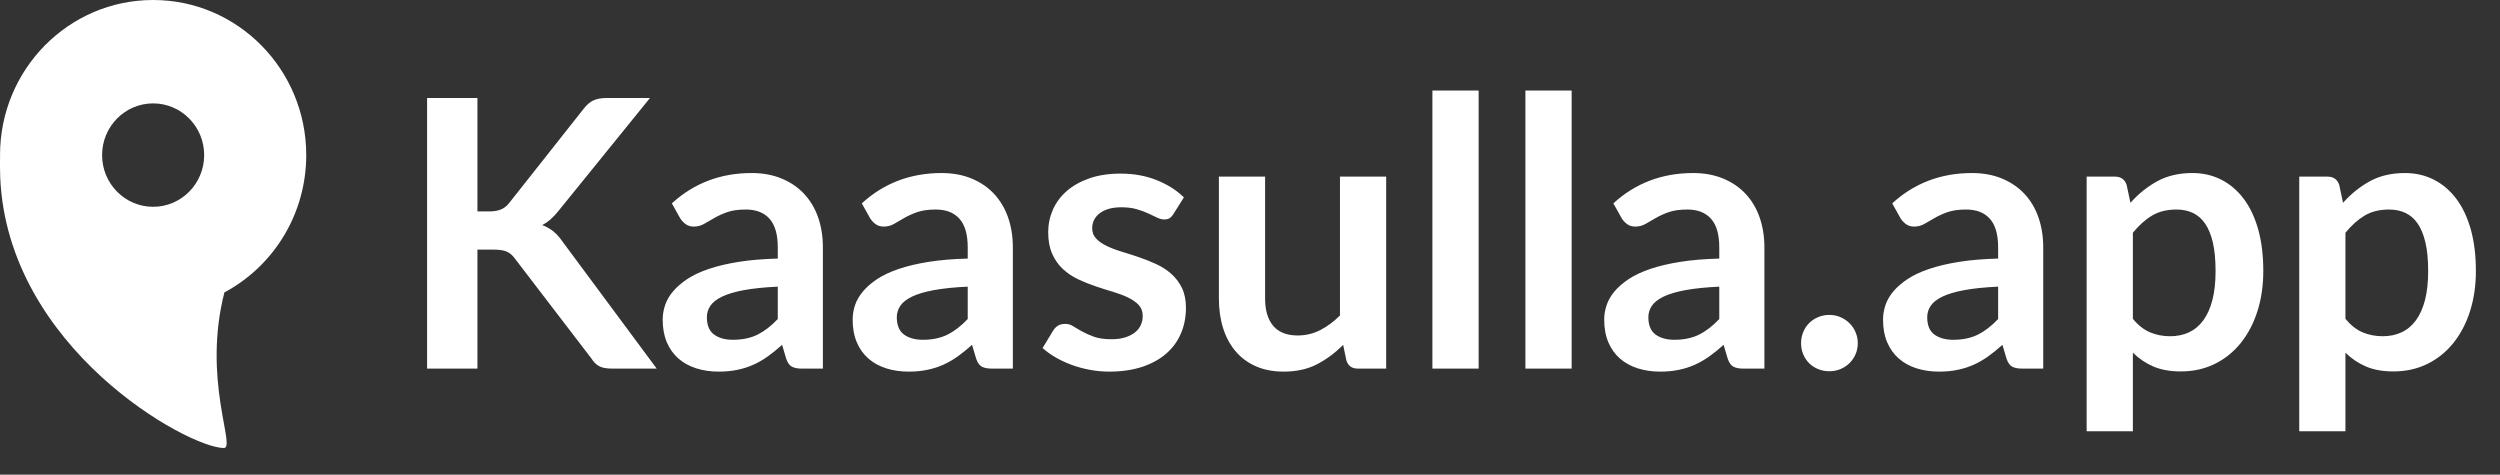 <?xml version="1.0" encoding="UTF-8"?>
<svg width="79px" height="15px" viewBox="0 0 79 15" version="1.1" xmlns="http://www.w3.org/2000/svg" xmlns:xlink="http://www.w3.org/1999/xlink">
    <rect x="0" y="0" width="79" height="15" fill="#333333" stroke="none"/>
    <!-- Generator: Sketch 58 (84663) - https://sketch.com -->
    <title>Group</title>
    <desc>Created with Sketch.</desc>
    <g id="App" stroke="none" stroke-width="1" fill="none" fill-rule="evenodd">
        <g id="Mobile---Localhost-versio" transform="translate(-108, -991)" fill="#FFFFFF">
            <g id="Group" transform="translate(108, 991)">
                <path d="M15.087,6.681 L15.459,6.681 C15.609,6.681 15.733,6.66 15.832,6.618 C15.931,6.577 16.015,6.511 16.086,6.42 L18.446,3.434 C18.544,3.308 18.648,3.22 18.756,3.171 C18.865,3.122 19.002,3.097 19.167,3.097 L20.539,3.097 L17.659,6.651 C17.49,6.868 17.314,7.022 17.133,7.112 C17.263,7.16 17.38,7.226 17.485,7.31 C17.589,7.395 17.689,7.507 17.783,7.644 L20.752,11.648 L19.351,11.648 C19.161,11.648 19.02,11.621 18.928,11.568 C18.835,11.515 18.757,11.437 18.694,11.335 L16.275,8.177 C16.201,8.07 16.114,7.995 16.015,7.952 C15.917,7.909 15.775,7.887 15.59,7.887 L15.087,7.887 L15.087,11.648 L13.496,11.648 L13.496,3.097 L15.087,3.097 L15.087,6.681 Z M24.578,9.058 C24.156,9.078 23.802,9.114 23.514,9.167 C23.226,9.22 22.995,9.288 22.822,9.371 C22.648,9.454 22.524,9.551 22.449,9.661 C22.374,9.771 22.337,9.892 22.337,10.022 C22.337,10.278 22.413,10.461 22.565,10.572 C22.716,10.682 22.914,10.737 23.159,10.737 C23.459,10.737 23.718,10.683 23.937,10.575 C24.155,10.466 24.369,10.302 24.578,10.081 L24.578,9.058 Z M21.231,6.426 C21.929,5.788 22.769,5.468 23.75,5.468 C24.105,5.468 24.422,5.526 24.702,5.643 C24.982,5.759 25.219,5.921 25.412,6.128 C25.605,6.335 25.752,6.582 25.853,6.87 C25.953,7.158 26.003,7.473 26.003,7.816 L26.003,11.648 L25.341,11.648 C25.203,11.648 25.097,11.627 25.022,11.586 C24.947,11.545 24.888,11.461 24.844,11.335 L24.714,10.897 C24.56,11.035 24.411,11.156 24.265,11.261 C24.119,11.365 23.967,11.453 23.809,11.524 C23.652,11.595 23.483,11.649 23.304,11.686 C23.124,11.724 22.926,11.743 22.709,11.743 C22.453,11.743 22.217,11.708 22,11.639 C21.783,11.57 21.596,11.467 21.438,11.329 C21.28,11.191 21.158,11.019 21.071,10.814 C20.985,10.609 20.941,10.371 20.941,10.099 C20.941,9.945 20.967,9.792 21.018,9.64 C21.069,9.489 21.153,9.344 21.27,9.206 C21.386,9.068 21.537,8.938 21.722,8.815 C21.907,8.693 22.135,8.587 22.405,8.496 C22.675,8.405 22.989,8.331 23.348,8.274 C23.707,8.217 24.117,8.183 24.578,8.171 L24.578,7.816 C24.578,7.41 24.491,7.109 24.318,6.914 C24.145,6.719 23.894,6.621 23.567,6.621 C23.33,6.621 23.134,6.649 22.979,6.704 C22.823,6.759 22.686,6.822 22.568,6.891 L22.245,7.077 L22.245,7.077 C22.149,7.132 22.041,7.16 21.923,7.16 C21.82,7.16 21.734,7.133 21.663,7.08 C21.592,7.027 21.535,6.964 21.491,6.893 L21.231,6.426 Z M30.58,9.058 C30.159,9.078 29.804,9.114 29.516,9.167 C29.228,9.22 28.998,9.288 28.824,9.371 C28.651,9.454 28.526,9.551 28.452,9.661 C28.377,9.771 28.339,9.892 28.339,10.022 C28.339,10.278 28.415,10.461 28.567,10.572 C28.719,10.682 28.917,10.737 29.161,10.737 C29.461,10.737 29.72,10.683 29.939,10.575 C30.158,10.466 30.372,10.302 30.58,10.081 L30.58,9.058 Z M27.233,6.426 C27.931,5.788 28.771,5.468 29.753,5.468 C30.107,5.468 30.425,5.526 30.705,5.643 C30.985,5.759 31.221,5.921 31.414,6.128 C31.607,6.335 31.754,6.582 31.855,6.87 C31.955,7.158 32.006,7.473 32.006,7.816 L32.006,11.648 L31.343,11.648 C31.205,11.648 31.099,11.627 31.024,11.586 C30.949,11.545 30.89,11.461 30.847,11.335 L30.716,10.897 C30.563,11.035 30.413,11.156 30.267,11.261 C30.121,11.365 29.969,11.453 29.812,11.524 C29.654,11.595 29.485,11.649 29.306,11.686 C29.127,11.724 28.929,11.743 28.712,11.743 C28.456,11.743 28.219,11.708 28.002,11.639 C27.785,11.57 27.598,11.467 27.44,11.329 C27.283,11.191 27.16,11.019 27.074,10.814 C26.987,10.609 26.944,10.371 26.944,10.099 C26.944,9.945 26.969,9.792 27.02,9.64 C27.072,9.489 27.156,9.344 27.272,9.206 C27.388,9.068 27.539,8.938 27.724,8.815 C27.91,8.693 28.137,8.587 28.407,8.496 C28.677,8.405 28.992,8.331 29.35,8.274 C29.709,8.217 30.119,8.183 30.58,8.171 L30.58,7.816 C30.58,7.41 30.494,7.109 30.32,6.914 C30.147,6.719 29.896,6.621 29.569,6.621 C29.333,6.621 29.137,6.649 28.981,6.704 C28.825,6.759 28.688,6.822 28.57,6.891 L28.248,7.077 L28.248,7.077 C28.151,7.132 28.044,7.16 27.925,7.16 C27.823,7.16 27.736,7.133 27.665,7.08 C27.594,7.027 27.537,6.964 27.494,6.893 L27.233,6.426 Z M37.08,6.763 C37.04,6.826 36.999,6.871 36.955,6.896 C36.912,6.922 36.857,6.935 36.79,6.935 C36.719,6.935 36.643,6.915 36.562,6.876 L36.383,6.79 C36.351,6.775 36.317,6.759 36.281,6.743 C36.175,6.693 36.054,6.649 35.918,6.61 C35.781,6.57 35.621,6.55 35.436,6.55 C35.148,6.55 34.922,6.612 34.758,6.734 C34.595,6.856 34.513,7.016 34.513,7.213 C34.513,7.343 34.555,7.452 34.64,7.541 C34.725,7.63 34.837,7.708 34.977,7.775 C35.117,7.842 35.276,7.902 35.453,7.955 C35.631,8.008 35.811,8.066 35.994,8.129 C36.178,8.192 36.358,8.264 36.535,8.345 C36.713,8.426 36.872,8.529 37.012,8.653 C37.151,8.777 37.264,8.926 37.349,9.099 C37.433,9.273 37.476,9.482 37.476,9.726 C37.476,10.018 37.424,10.287 37.319,10.533 C37.215,10.78 37.06,10.993 36.855,11.172 C36.65,11.351 36.397,11.491 36.095,11.592 C35.793,11.692 35.445,11.743 35.051,11.743 C34.842,11.743 34.638,11.724 34.439,11.686 C34.24,11.649 34.049,11.597 33.865,11.53 C33.682,11.463 33.513,11.384 33.357,11.293 C33.201,11.203 33.064,11.104 32.946,10.998 L33.283,10.442 C33.326,10.375 33.378,10.323 33.437,10.288 C33.496,10.252 33.571,10.235 33.661,10.235 C33.752,10.235 33.838,10.26 33.919,10.312 C34,10.363 34.093,10.418 34.2,10.477 C34.306,10.536 34.431,10.591 34.575,10.643 C34.719,10.694 34.901,10.72 35.122,10.72 C35.296,10.72 35.444,10.699 35.569,10.657 C35.693,10.616 35.795,10.562 35.876,10.495 C35.957,10.428 36.016,10.35 36.054,10.261 C36.091,10.173 36.11,10.081 36.11,9.986 C36.11,9.844 36.067,9.728 35.983,9.637 C35.898,9.547 35.785,9.468 35.645,9.401 C35.506,9.334 35.346,9.274 35.166,9.22 C34.987,9.167 34.804,9.109 34.617,9.046 C34.429,8.983 34.246,8.909 34.067,8.824 C33.887,8.739 33.728,8.632 33.588,8.502 C33.448,8.372 33.335,8.212 33.25,8.023 C33.166,7.834 33.123,7.605 33.123,7.337 C33.123,7.089 33.173,6.852 33.271,6.627 C33.37,6.403 33.515,6.207 33.706,6.039 C33.897,5.871 34.136,5.737 34.421,5.637 C34.707,5.536 35.037,5.486 35.412,5.486 C35.83,5.486 36.21,5.555 36.553,5.693 C36.896,5.831 37.182,6.012 37.411,6.237 L37.08,6.763 Z M43.803,5.581 L43.803,11.648 L42.91,11.648 C42.717,11.648 42.595,11.559 42.544,11.382 L42.443,10.897 C42.195,11.149 41.921,11.353 41.621,11.509 C41.322,11.665 40.969,11.743 40.563,11.743 C40.231,11.743 39.939,11.686 39.684,11.574 C39.43,11.462 39.216,11.303 39.043,11.098 C38.869,10.893 38.738,10.65 38.65,10.368 C38.561,10.086 38.517,9.775 38.517,9.436 L38.517,5.581 L39.977,5.581 L39.977,9.436 C39.977,9.807 40.063,10.094 40.234,10.297 C40.406,10.5 40.663,10.601 41.006,10.601 C41.258,10.601 41.495,10.545 41.716,10.433 C41.937,10.32 42.146,10.166 42.343,9.969 L42.343,5.581 L43.803,5.581 Z M46.725,2.86 L46.725,11.648 L45.264,11.648 L45.264,2.86 L46.725,2.86 Z M49.664,2.86 L49.664,11.648 L48.203,11.648 L48.203,2.86 L49.664,2.86 Z M54.329,9.058 C53.908,9.078 53.553,9.114 53.265,9.167 C52.977,9.22 52.747,9.288 52.573,9.371 C52.4,9.454 52.276,9.551 52.201,9.661 C52.126,9.771 52.088,9.892 52.088,10.022 C52.088,10.278 52.164,10.461 52.316,10.572 C52.468,10.682 52.666,10.737 52.91,10.737 C53.21,10.737 53.469,10.683 53.688,10.575 C53.907,10.466 54.121,10.302 54.329,10.081 L54.329,9.058 Z M50.982,6.426 C51.68,5.788 52.52,5.468 53.502,5.468 C53.856,5.468 54.174,5.526 54.454,5.643 C54.734,5.759 54.97,5.921 55.163,6.128 C55.356,6.335 55.503,6.582 55.604,6.87 C55.704,7.158 55.755,7.473 55.755,7.816 L55.755,11.648 L55.092,11.648 C54.954,11.648 54.848,11.627 54.773,11.586 C54.698,11.545 54.639,11.461 54.596,11.335 L54.466,10.897 C54.312,11.035 54.162,11.156 54.016,11.261 C53.87,11.365 53.718,11.453 53.561,11.524 C53.403,11.595 53.234,11.649 53.055,11.686 C52.876,11.724 52.678,11.743 52.461,11.743 C52.205,11.743 51.968,11.708 51.751,11.639 C51.534,11.57 51.347,11.467 51.189,11.329 C51.032,11.191 50.909,11.019 50.823,10.814 C50.736,10.609 50.693,10.371 50.693,10.099 C50.693,9.945 50.718,9.792 50.77,9.64 C50.821,9.489 50.905,9.344 51.021,9.206 C51.137,9.068 51.288,8.938 51.473,8.815 C51.659,8.693 51.886,8.587 52.156,8.496 C52.426,8.405 52.741,8.331 53.099,8.274 C53.458,8.217 53.868,8.183 54.329,8.171 L54.329,7.816 C54.329,7.41 54.243,7.109 54.069,6.914 C53.896,6.719 53.645,6.621 53.318,6.621 C53.082,6.621 52.886,6.649 52.73,6.704 C52.574,6.759 52.437,6.822 52.319,6.891 L51.997,7.077 L51.997,7.077 C51.9,7.132 51.793,7.16 51.674,7.16 C51.572,7.16 51.485,7.133 51.414,7.08 C51.343,7.027 51.286,6.964 51.243,6.893 L50.982,6.426 Z M56.914,10.844 C56.914,10.722 56.936,10.605 56.982,10.495 C57.027,10.384 57.089,10.29 57.168,10.211 C57.247,10.132 57.341,10.069 57.452,10.022 C57.562,9.974 57.681,9.951 57.807,9.951 C57.933,9.951 58.05,9.974 58.159,10.022 C58.267,10.069 58.362,10.132 58.442,10.211 C58.523,10.29 58.587,10.384 58.635,10.495 C58.682,10.605 58.706,10.722 58.706,10.844 C58.706,10.97 58.682,11.087 58.635,11.196 C58.587,11.304 58.523,11.398 58.442,11.477 C58.362,11.555 58.267,11.617 58.159,11.663 C58.05,11.708 57.933,11.731 57.807,11.731 C57.681,11.731 57.562,11.708 57.452,11.663 C57.341,11.617 57.247,11.555 57.168,11.477 C57.089,11.398 57.027,11.304 56.982,11.196 C56.936,11.087 56.914,10.97 56.914,10.844 Z M63.141,9.058 C62.719,9.078 62.364,9.114 62.076,9.167 C61.789,9.22 61.558,9.288 61.384,9.371 C61.211,9.454 61.087,9.551 61.012,9.661 C60.937,9.771 60.9,9.892 60.9,10.022 C60.9,10.278 60.975,10.461 61.127,10.572 C61.279,10.682 61.477,10.737 61.721,10.737 C62.021,10.737 62.28,10.683 62.499,10.575 C62.718,10.466 62.932,10.302 63.141,10.081 L63.141,9.058 Z M59.794,6.426 C60.491,5.788 61.331,5.468 62.313,5.468 C62.668,5.468 62.985,5.526 63.265,5.643 C63.545,5.759 63.781,5.921 63.975,6.128 C64.168,6.335 64.315,6.582 64.415,6.87 C64.516,7.158 64.566,7.473 64.566,7.816 L64.566,11.648 L63.904,11.648 C63.766,11.648 63.659,11.627 63.584,11.586 C63.509,11.545 63.45,11.461 63.407,11.335 L63.277,10.897 C63.123,11.035 62.973,11.156 62.827,11.261 C62.681,11.365 62.53,11.453 62.372,11.524 C62.214,11.595 62.046,11.649 61.866,11.686 C61.687,11.724 61.489,11.743 61.272,11.743 C61.016,11.743 60.779,11.708 60.562,11.639 C60.346,11.57 60.158,11.467 60.001,11.329 C59.843,11.191 59.721,11.019 59.634,10.814 C59.547,10.609 59.504,10.371 59.504,10.099 C59.504,9.945 59.53,9.792 59.581,9.64 C59.632,9.489 59.716,9.344 59.832,9.206 C59.948,9.068 60.099,8.938 60.284,8.815 C60.47,8.693 60.697,8.587 60.968,8.496 C61.238,8.405 61.552,8.331 61.911,8.274 C62.269,8.217 62.679,8.183 63.141,8.171 L63.141,7.816 C63.141,7.41 63.054,7.109 62.881,6.914 C62.707,6.719 62.457,6.621 62.13,6.621 C61.893,6.621 61.697,6.649 61.541,6.704 C61.385,6.759 61.248,6.822 61.13,6.891 L60.808,7.077 L60.808,7.077 C60.711,7.132 60.604,7.16 60.486,7.16 C60.383,7.16 60.296,7.133 60.225,7.08 C60.154,7.027 60.097,6.964 60.054,6.893 L59.794,6.426 Z M67.399,10.075 C67.564,10.276 67.744,10.418 67.94,10.501 C68.135,10.584 68.347,10.625 68.575,10.625 C68.796,10.625 68.995,10.584 69.173,10.501 C69.35,10.418 69.501,10.292 69.625,10.122 C69.749,9.953 69.845,9.739 69.912,9.481 C69.979,9.222 70.012,8.918 70.012,8.567 C70.012,8.212 69.984,7.912 69.927,7.665 C69.869,7.419 69.788,7.219 69.681,7.065 C69.575,6.911 69.446,6.799 69.294,6.728 C69.142,6.657 68.97,6.621 68.776,6.621 C68.473,6.621 68.215,6.686 68.002,6.814 C67.789,6.942 67.588,7.122 67.399,7.355 L67.399,10.075 Z M67.322,6.409 C67.57,6.129 67.852,5.902 68.167,5.728 C68.483,5.555 68.853,5.468 69.279,5.468 C69.61,5.468 69.913,5.537 70.187,5.675 C70.461,5.813 70.697,6.013 70.896,6.275 C71.096,6.538 71.249,6.861 71.358,7.245 C71.466,7.63 71.52,8.07 71.52,8.567 C71.52,9.02 71.459,9.44 71.337,9.827 C71.215,10.213 71.04,10.548 70.814,10.832 C70.587,11.116 70.313,11.338 69.992,11.497 C69.67,11.657 69.311,11.737 68.912,11.737 C68.573,11.737 68.284,11.684 68.043,11.58 C67.803,11.476 67.588,11.331 67.399,11.145 L67.399,13.629 L65.938,13.629 L65.938,5.581 L66.831,5.581 C67.02,5.581 67.144,5.669 67.203,5.847 L67.322,6.409 Z M74.116,10.075 C74.282,10.276 74.462,10.418 74.657,10.501 C74.853,10.584 75.065,10.625 75.293,10.625 C75.514,10.625 75.713,10.584 75.89,10.501 C76.068,10.418 76.219,10.292 76.343,10.122 C76.467,9.953 76.563,9.739 76.63,9.481 C76.697,9.222 76.73,8.918 76.73,8.567 C76.73,8.212 76.702,7.912 76.644,7.665 C76.587,7.419 76.505,7.219 76.399,7.065 C76.293,6.911 76.163,6.799 76.012,6.728 C75.86,6.657 75.687,6.621 75.494,6.621 C75.191,6.621 74.932,6.686 74.72,6.814 C74.507,6.942 74.306,7.122 74.116,7.355 L74.116,10.075 Z M74.04,6.409 C74.288,6.129 74.57,5.902 74.885,5.728 C75.201,5.555 75.571,5.468 75.997,5.468 C76.328,5.468 76.631,5.537 76.905,5.675 C77.179,5.813 77.415,6.013 77.614,6.275 C77.813,6.538 77.967,6.861 78.076,7.245 C78.184,7.63 78.238,8.07 78.238,8.567 C78.238,9.02 78.177,9.44 78.055,9.827 C77.933,10.213 77.758,10.548 77.532,10.832 C77.305,11.116 77.031,11.338 76.71,11.497 C76.388,11.657 76.028,11.737 75.63,11.737 C75.291,11.737 75.001,11.684 74.761,11.58 C74.52,11.476 74.306,11.331 74.116,11.145 L74.116,13.629 L72.656,13.629 L72.656,5.581 L73.549,5.581 C73.738,5.581 73.862,5.669 73.921,5.847 L74.04,6.409 Z" id="Kaasulla.app" fill-rule="nonzero"></path>
                <path d="M4.839,1.77635684e-15 C7.511,1.77635684e-15 9.677,2.194 9.677,4.901 C9.677,4.956 9.676,5.011 9.674,5.066 C9.675,5.069 9.674,5.069 9.674,5.07 C9.613,6.882 8.582,8.444 7.091,9.24 C6.386,11.99 7.465,14.157 7.075,14.157 C5.948,14.157 0.222,11.001 0.006,5.583 L-6.41608692e-13,5.268 L-6.41596469e-13,5.068 C0,5.05 0.001,5.032 0.002,5.014 L0.001,4.901 C0.001,2.194 2.167,1.77635684e-15 4.839,1.77635684e-15 Z M4.839,3.267 C3.948,3.267 3.226,3.999 3.226,4.901 C3.226,5.803 3.948,6.535 4.839,6.535 C5.73,6.535 6.452,5.803 6.452,4.901 C6.452,3.999 5.73,3.267 4.839,3.267 Z" id="Combined-Shape" transform="translate(4.838, 7.078) rotate(-360) translate(-4.838, -7.078) "></path>
            </g>
        </g>
    </g>
</svg>